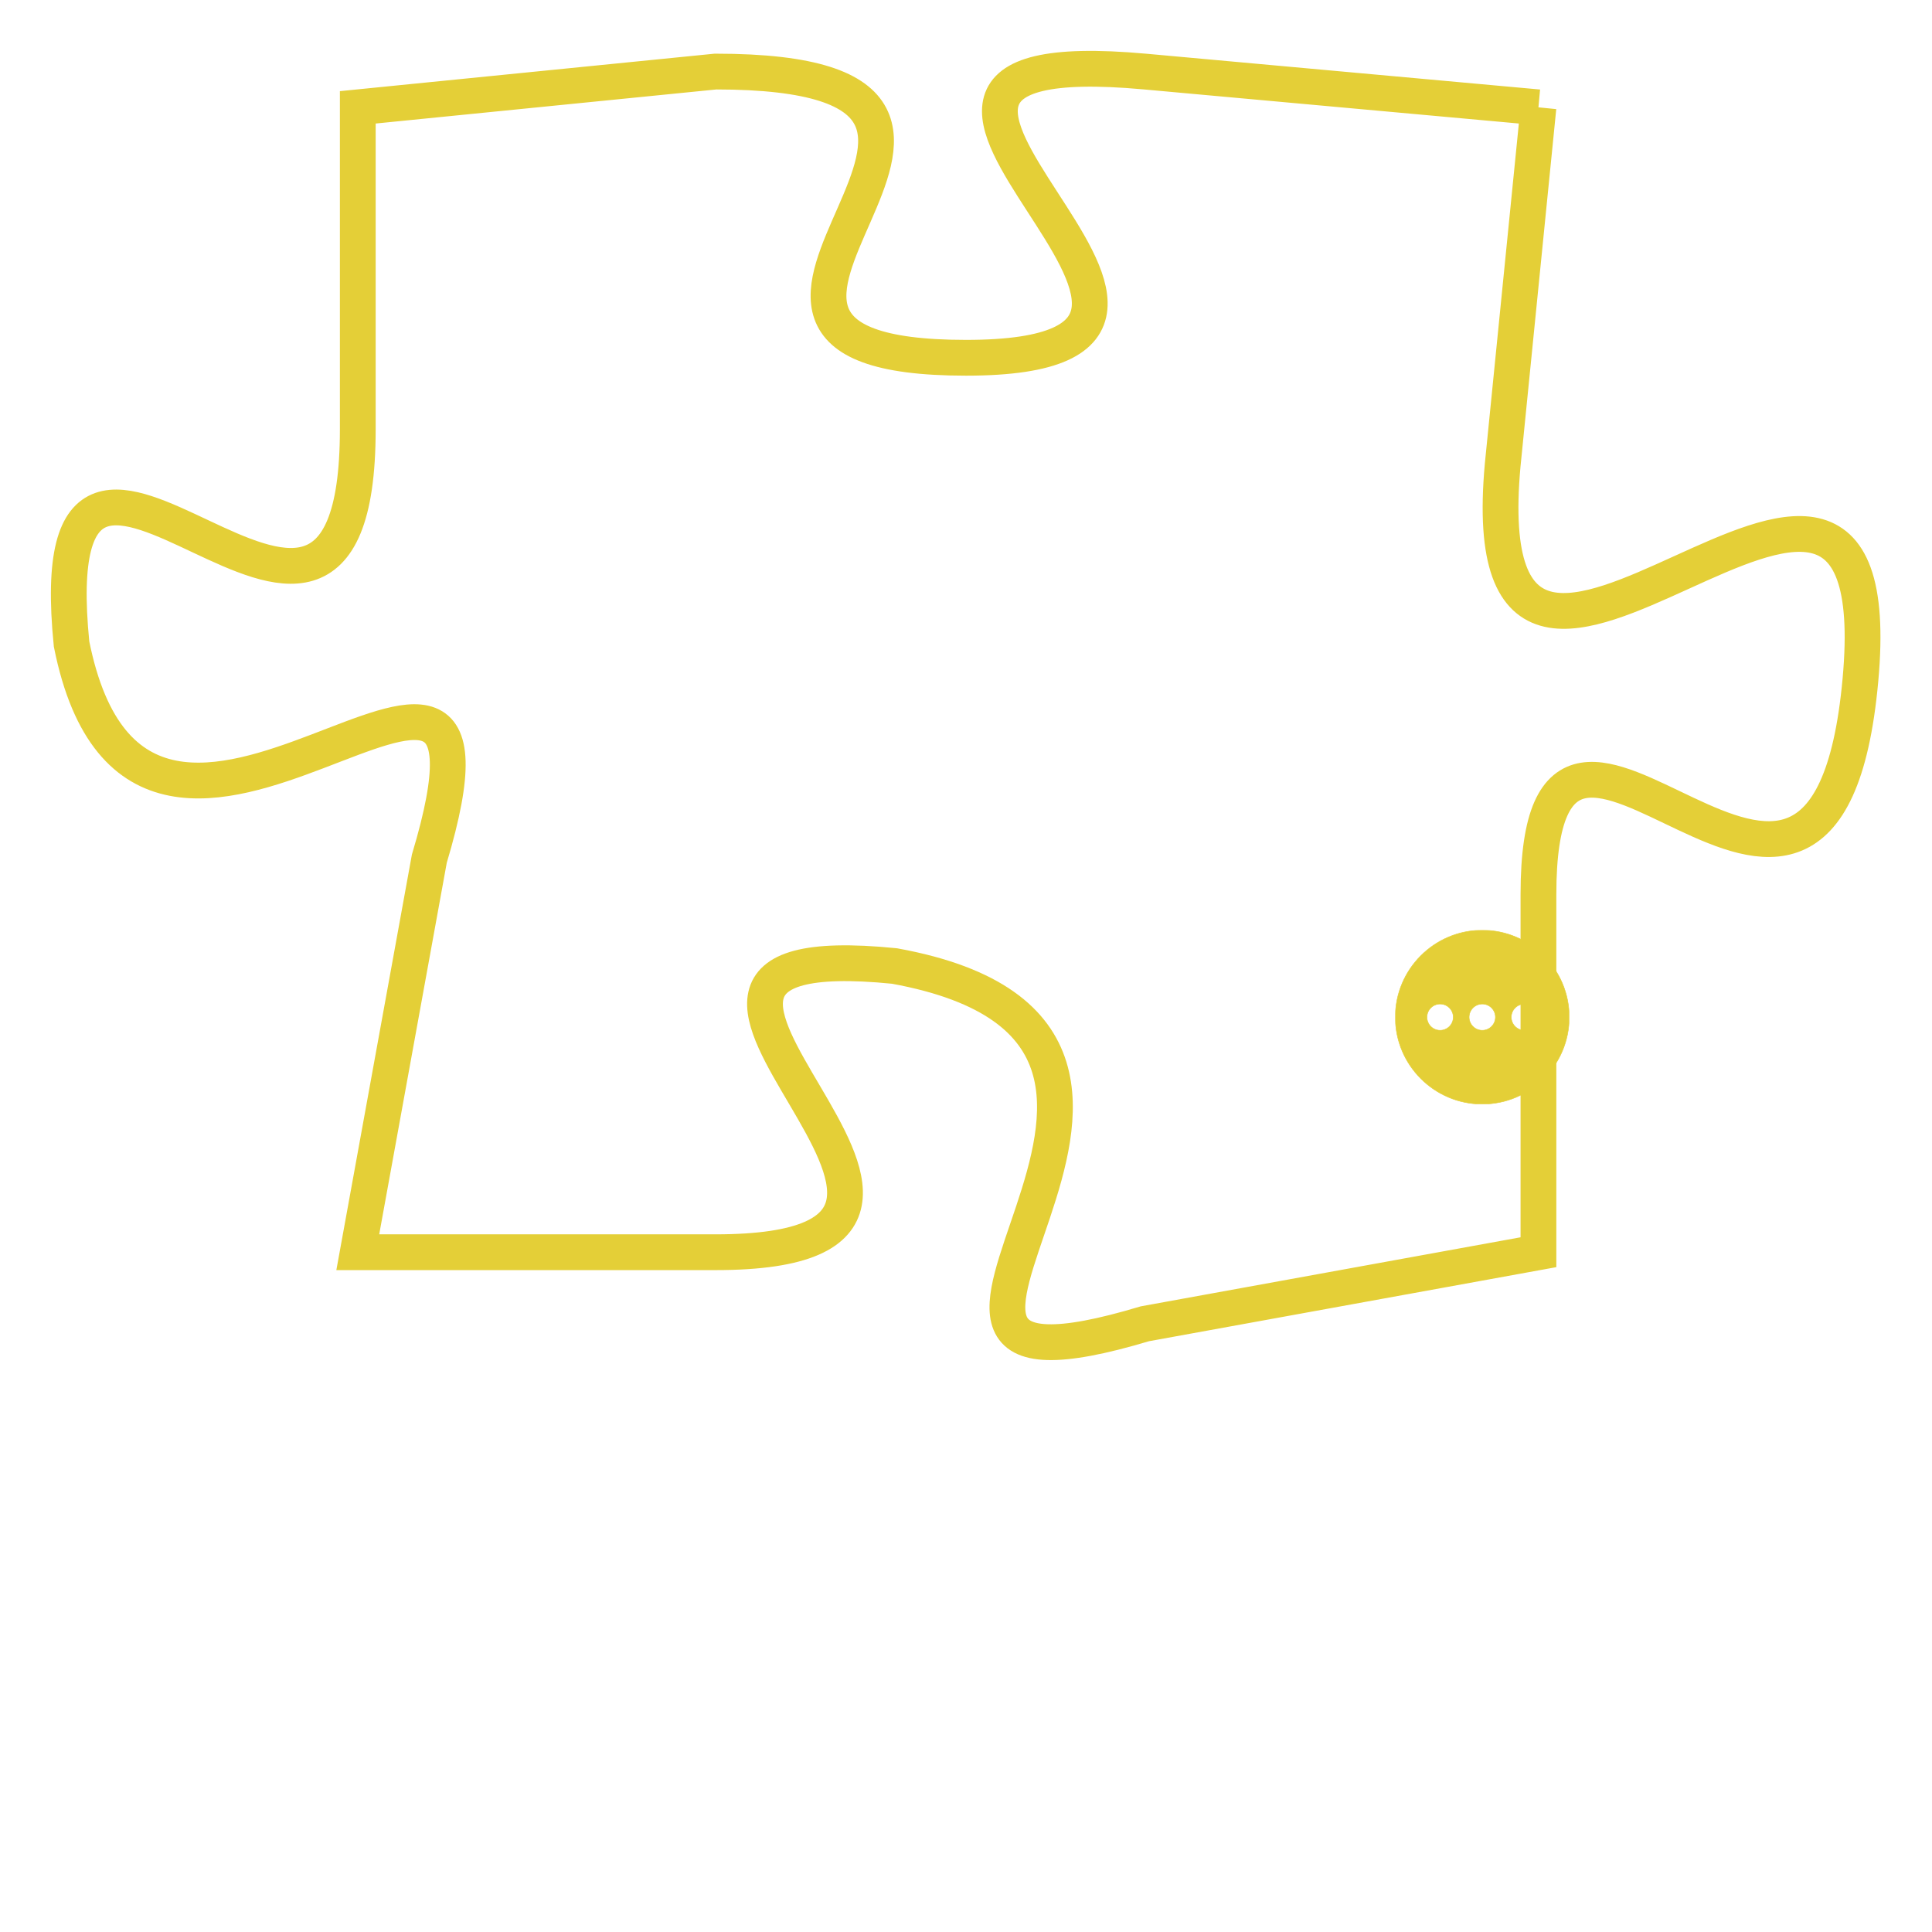 <svg version="1.1" xmlns="http://www.w3.org/2000/svg" xmlns:xlink="http://www.w3.org/1999/xlink" fill="transparent" x="0" y="0" width="350" height="350" preserveAspectRatio="xMinYMin slice"><style type="text/css">.links{fill:transparent;stroke: #E4CF37;}.links:hover{fill:#63D272; opacity:0.4;}</style><defs><g id="allt"><path id="t2047" d="M3234,480 L3223,479 C3212,478 3228,487 3218,487 C3208,487 3222,479 3211,479 L3201,480 3201,480 L3201,489 C3201,499 3192,485 3193,495 C3195,505 3206,491 3203,501 L3201,512 3201,512 L3211,512 C3221,512 3206,503 3216,504 C3227,506 3213,517 3223,514 L3234,512 3234,512 L3234,502 C3234,493 3242,507 3243,496 C3244,485 3232,501 3233,490 L3234,480"/></g><clipPath id="c" clipRule="evenodd" fill="transparent"><use href="#t2047"/></clipPath></defs><svg viewBox="3191 477 54 41" preserveAspectRatio="xMinYMin meet"><svg width="4380" height="2430"><g><image crossorigin="anonymous" x="0" y="0" href="https://nftpuzzle.license-token.com/assets/completepuzzle.svg" width="100%" height="100%" /><g class="links"><use href="#t2047"/></g></g></svg><svg x="3230" y="503" height="9%" width="9%" viewBox="0 0 330 330"><g><a xlink:href="https://nftpuzzle.license-token.com/" class="links"><title>See the most innovative NFT based token software licensing project</title><path fill="#E4CF37" id="more" d="M165,0C74.019,0,0,74.019,0,165s74.019,165,165,165s165-74.019,165-165S255.981,0,165,0z M85,190 c-13.785,0-25-11.215-25-25s11.215-25,25-25s25,11.215,25,25S98.785,190,85,190z M165,190c-13.785,0-25-11.215-25-25 s11.215-25,25-25s25,11.215,25,25S178.785,190,165,190z M245,190c-13.785,0-25-11.215-25-25s11.215-25,25-25 c13.785,0,25,11.215,25,25S258.785,190,245,190z"></path></a></g></svg></svg></svg>